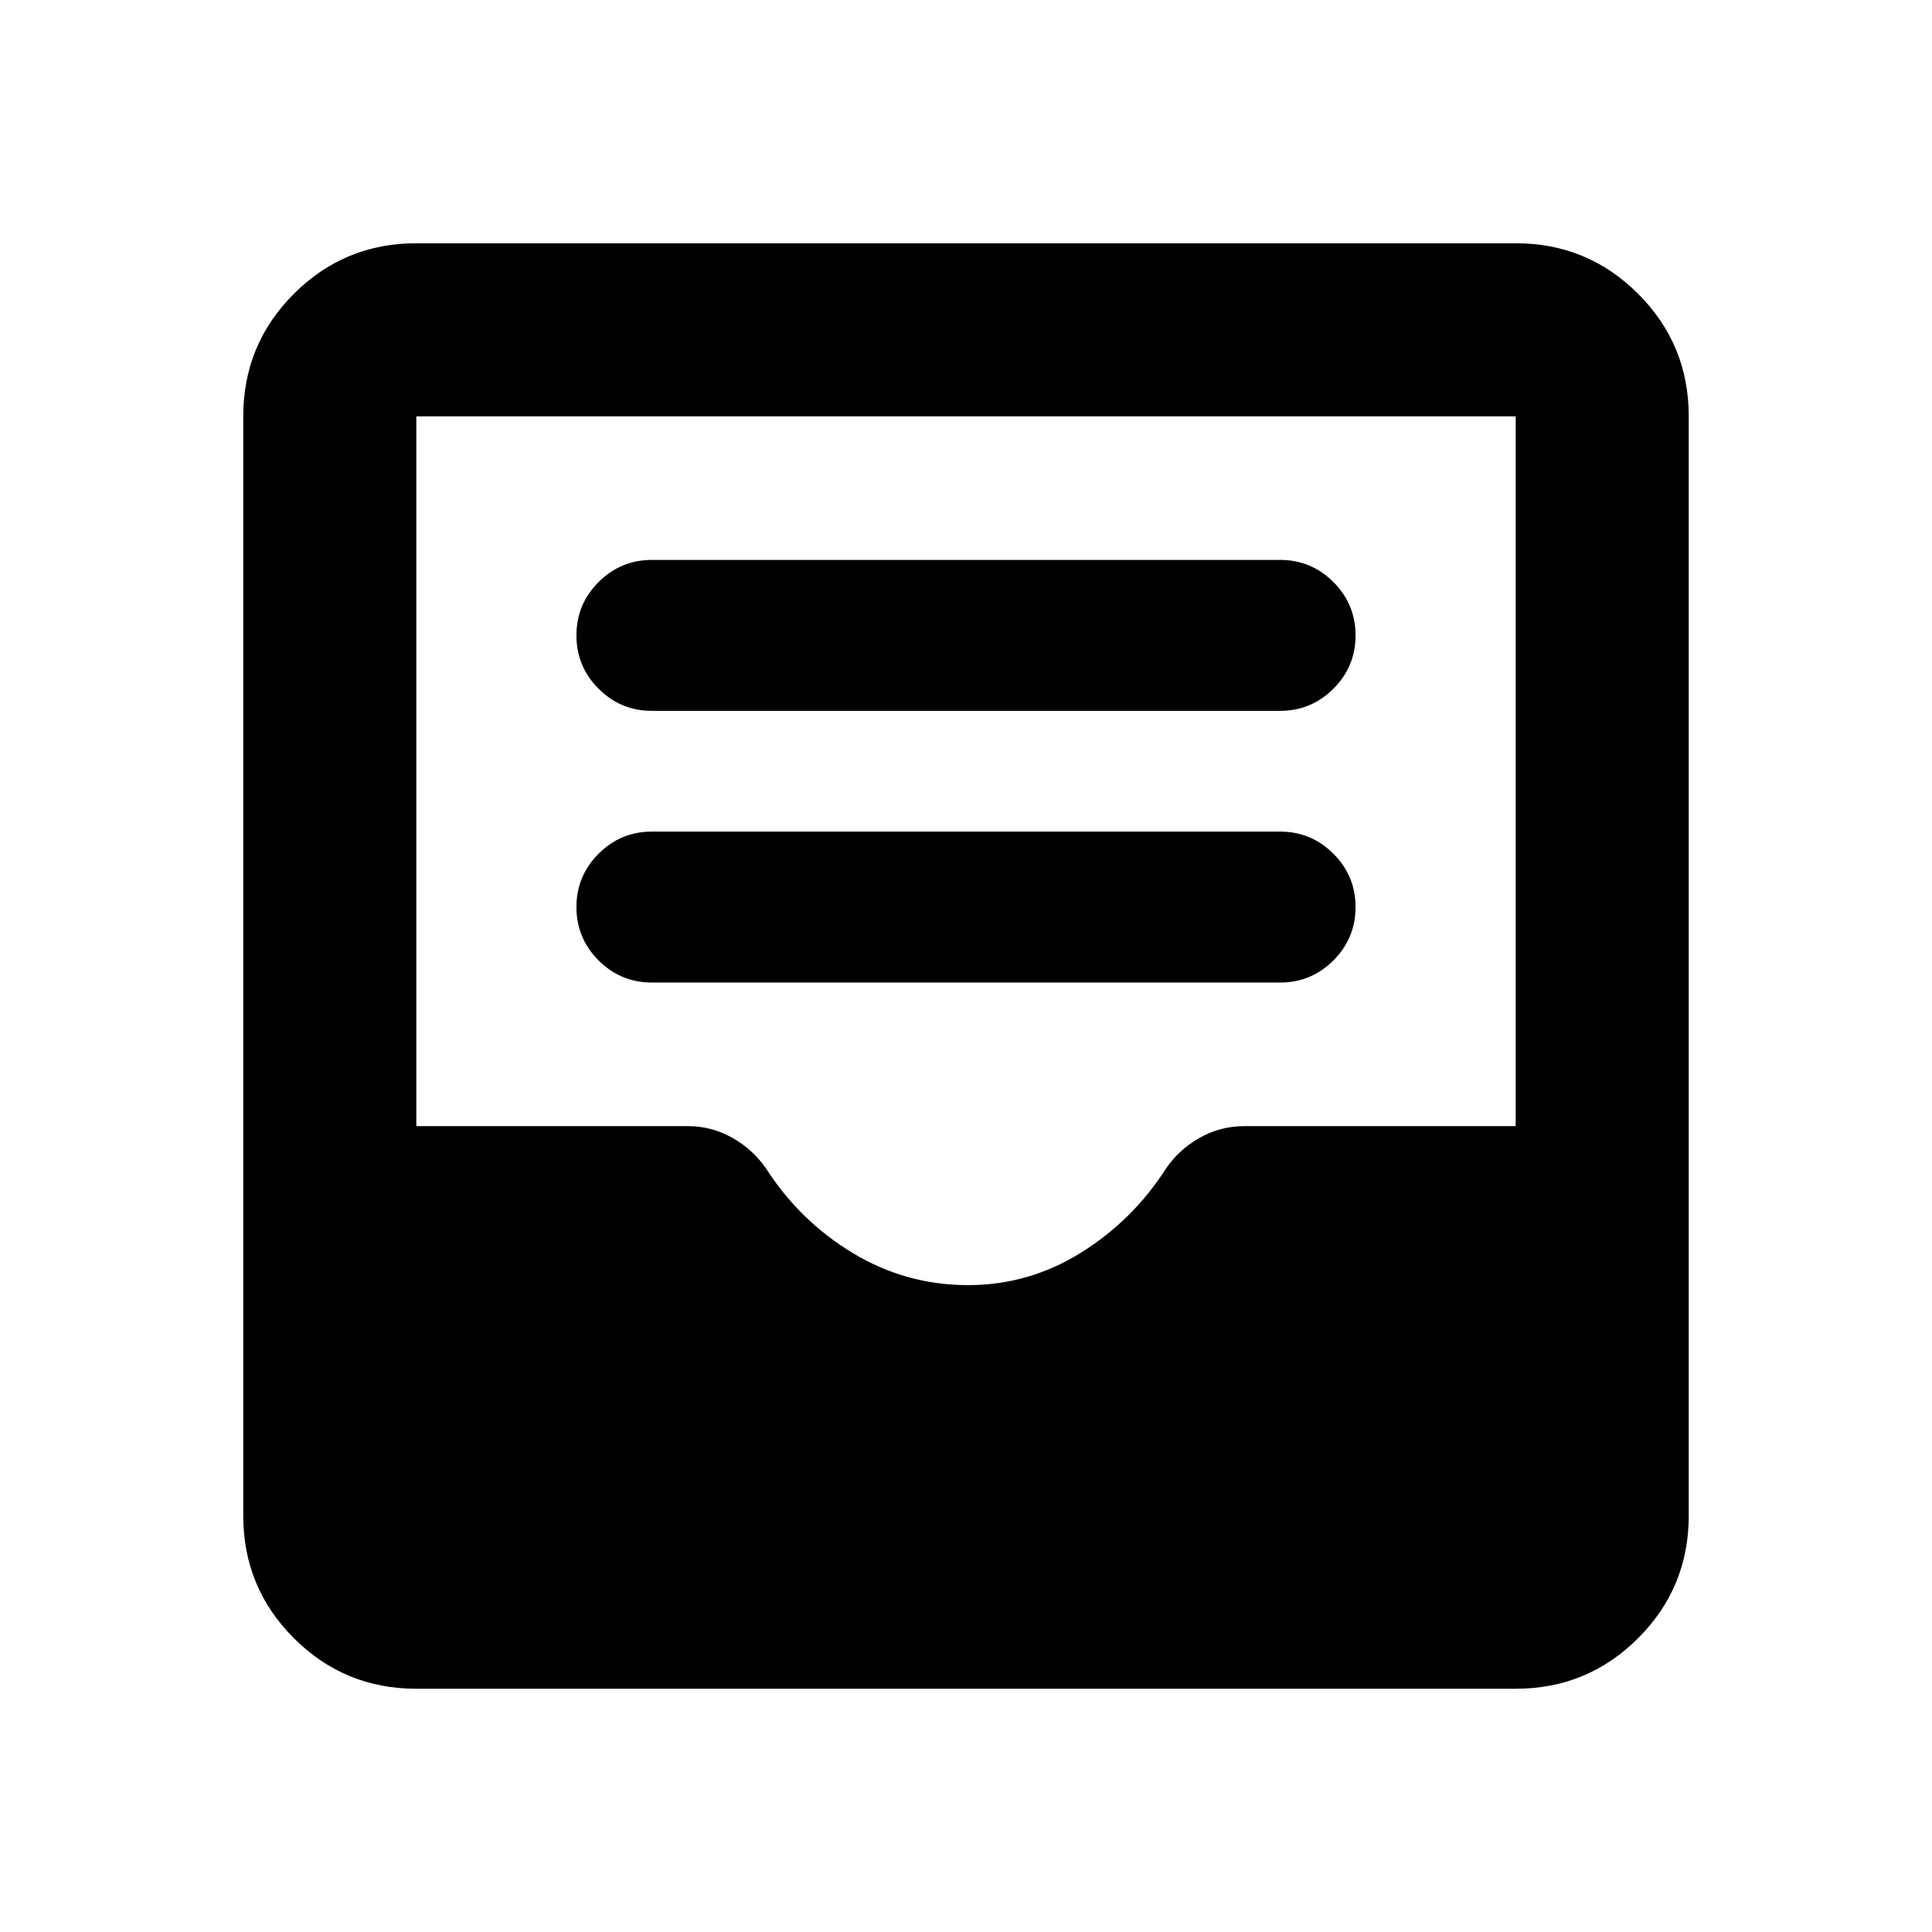 <svg xmlns="http://www.w3.org/2000/svg" height="24" viewBox="0 -960 960 960" width="24"><path d="M323.93-471.78h312.14q15.5 0 26.5-11t11-26.5q0-15.5-11-26.5t-26.5-11H323.93q-15.5 0-26.5 11t-11 26.5q0 15.5 11 26.5t26.5 11Zm0-135h312.14q15.5 0 26.5-11t11-26.5q0-15.5-11-26.5t-26.5-11H323.93q-15.5 0-26.5 11t-11 26.5q0 15.5 11 26.5t26.5 11ZM206.87-120.87q-35.72 0-60.86-25.14t-25.14-60.86v-546.26q0-35.72 25.14-60.86t60.86-25.14h546.26q35.72 0 60.86 25.14t25.14 60.86v546.26q0 35.72-25.14 60.86t-60.86 25.14H206.87ZM481-321.43q30.17 0 55.99-16.04 25.81-16.03 42.34-41.8 6.53-9.61 16.83-15.39 10.3-5.77 22.06-5.77h134.91v-352.7H206.87v352.7h134.91q11.76 0 22.06 5.77 10.3 5.78 16.96 15.51 16.9 26.15 43.19 41.93 26.29 15.79 57.01 15.79Z"/></svg>